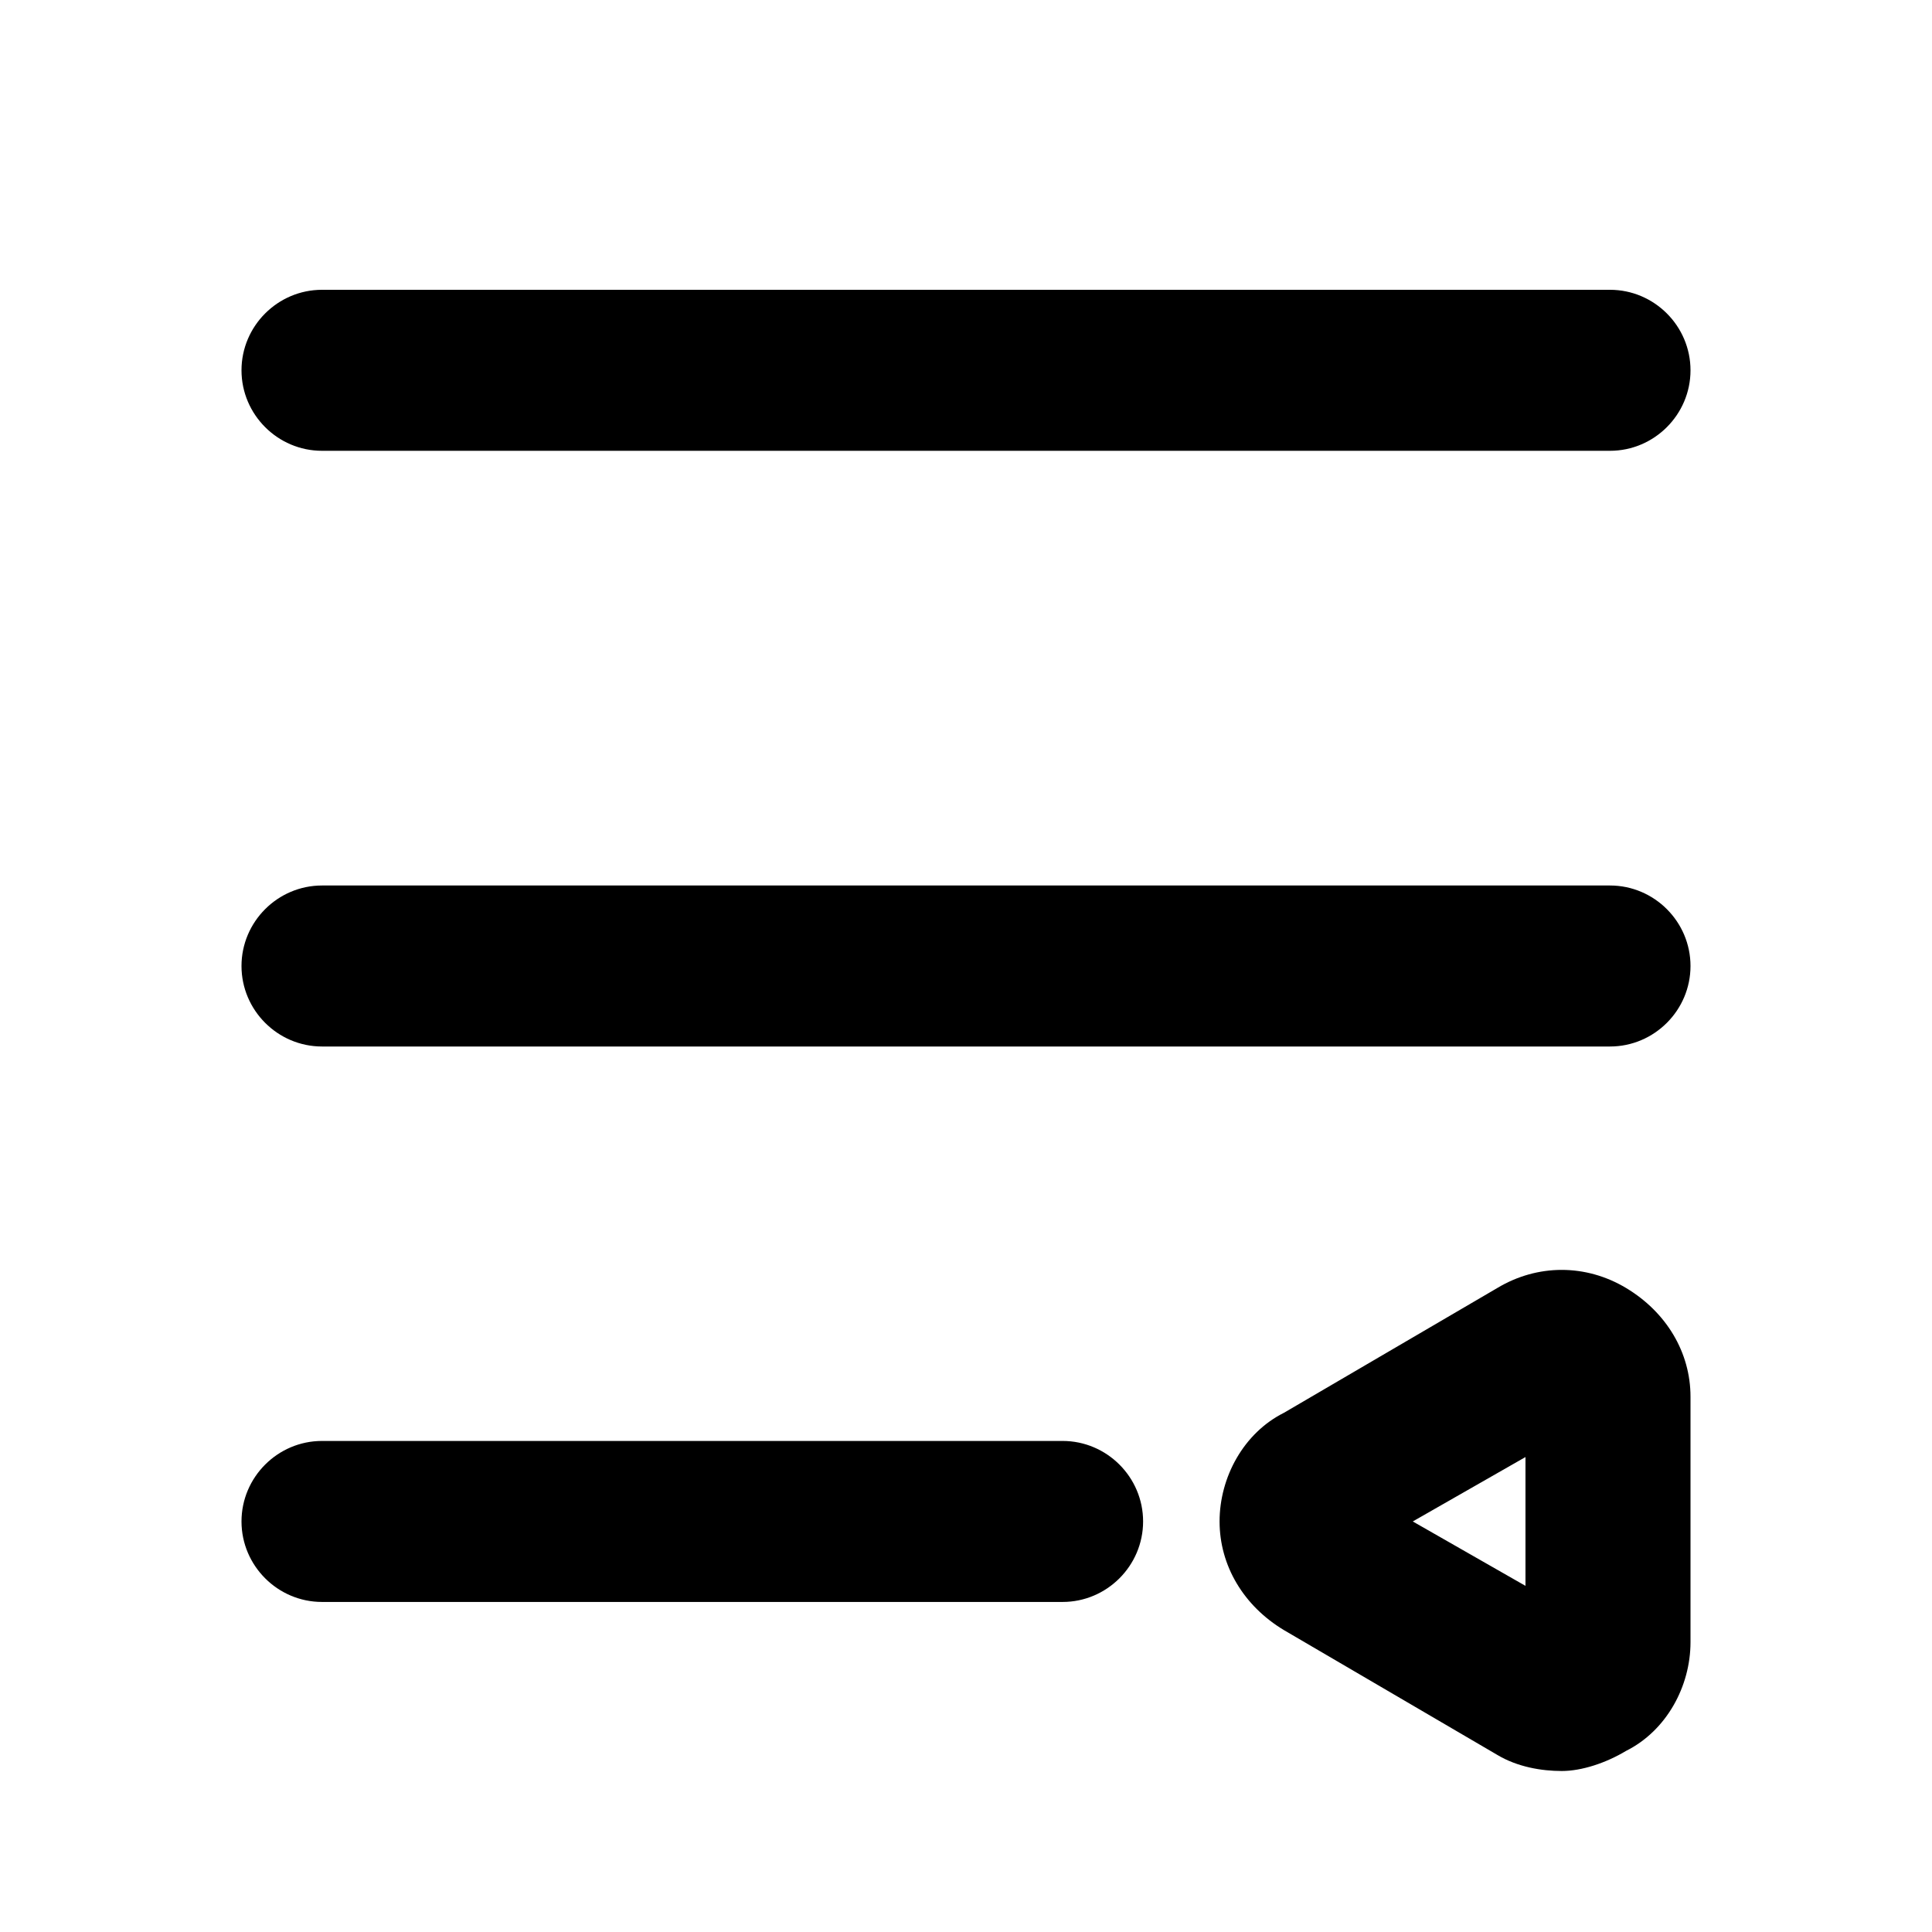 <?xml version="1.0" standalone="no"?><!DOCTYPE svg PUBLIC "-//W3C//DTD SVG 1.1//EN" "http://www.w3.org/Graphics/SVG/1.1/DTD/svg11.dtd"><svg t="1673577535620" class="icon" viewBox="0 0 1024 1024" version="1.1" xmlns="http://www.w3.org/2000/svg" p-id="946" xmlns:xlink="http://www.w3.org/1999/xlink"><path d="M853.333 238.933H170.667c-23.467 0-42.667-19.2-42.667-42.667s19.2-42.667 42.667-42.667h682.667c23.467 0 42.667 19.2 42.667 42.667s-19.2 42.667-42.667 42.667zM853.333 554.667H170.667c-23.467 0-42.667-19.2-42.667-42.667s19.2-42.667 42.667-42.667h682.667c23.467 0 42.667 19.2 42.667 42.667s-19.2 42.667-42.667 42.667zM563.2 849.067H170.667c-23.467 0-42.667-19.2-42.667-42.667s19.2-42.667 42.667-42.667h392.533c23.467 0 42.667 19.2 42.667 42.667s-19.2 42.667-42.667 42.667zM827.733 938.667c-10.667 0-23.467-2.133-34.133-8.533l-113.067-66.133c-21.333-12.8-34.133-34.133-34.133-57.6s12.8-46.933 34.133-57.6l113.067-66.133c21.333-12.8 46.933-12.8 68.267 0s34.133 34.133 34.133 57.6v130.133c0 23.467-12.8 46.933-34.133 57.6-10.667 6.4-23.467 10.667-34.133 10.667z m8.533-83.2z m-87.467-49.067l59.733 34.133v-68.267l-59.733 34.133z" p-id="947"></path></svg>